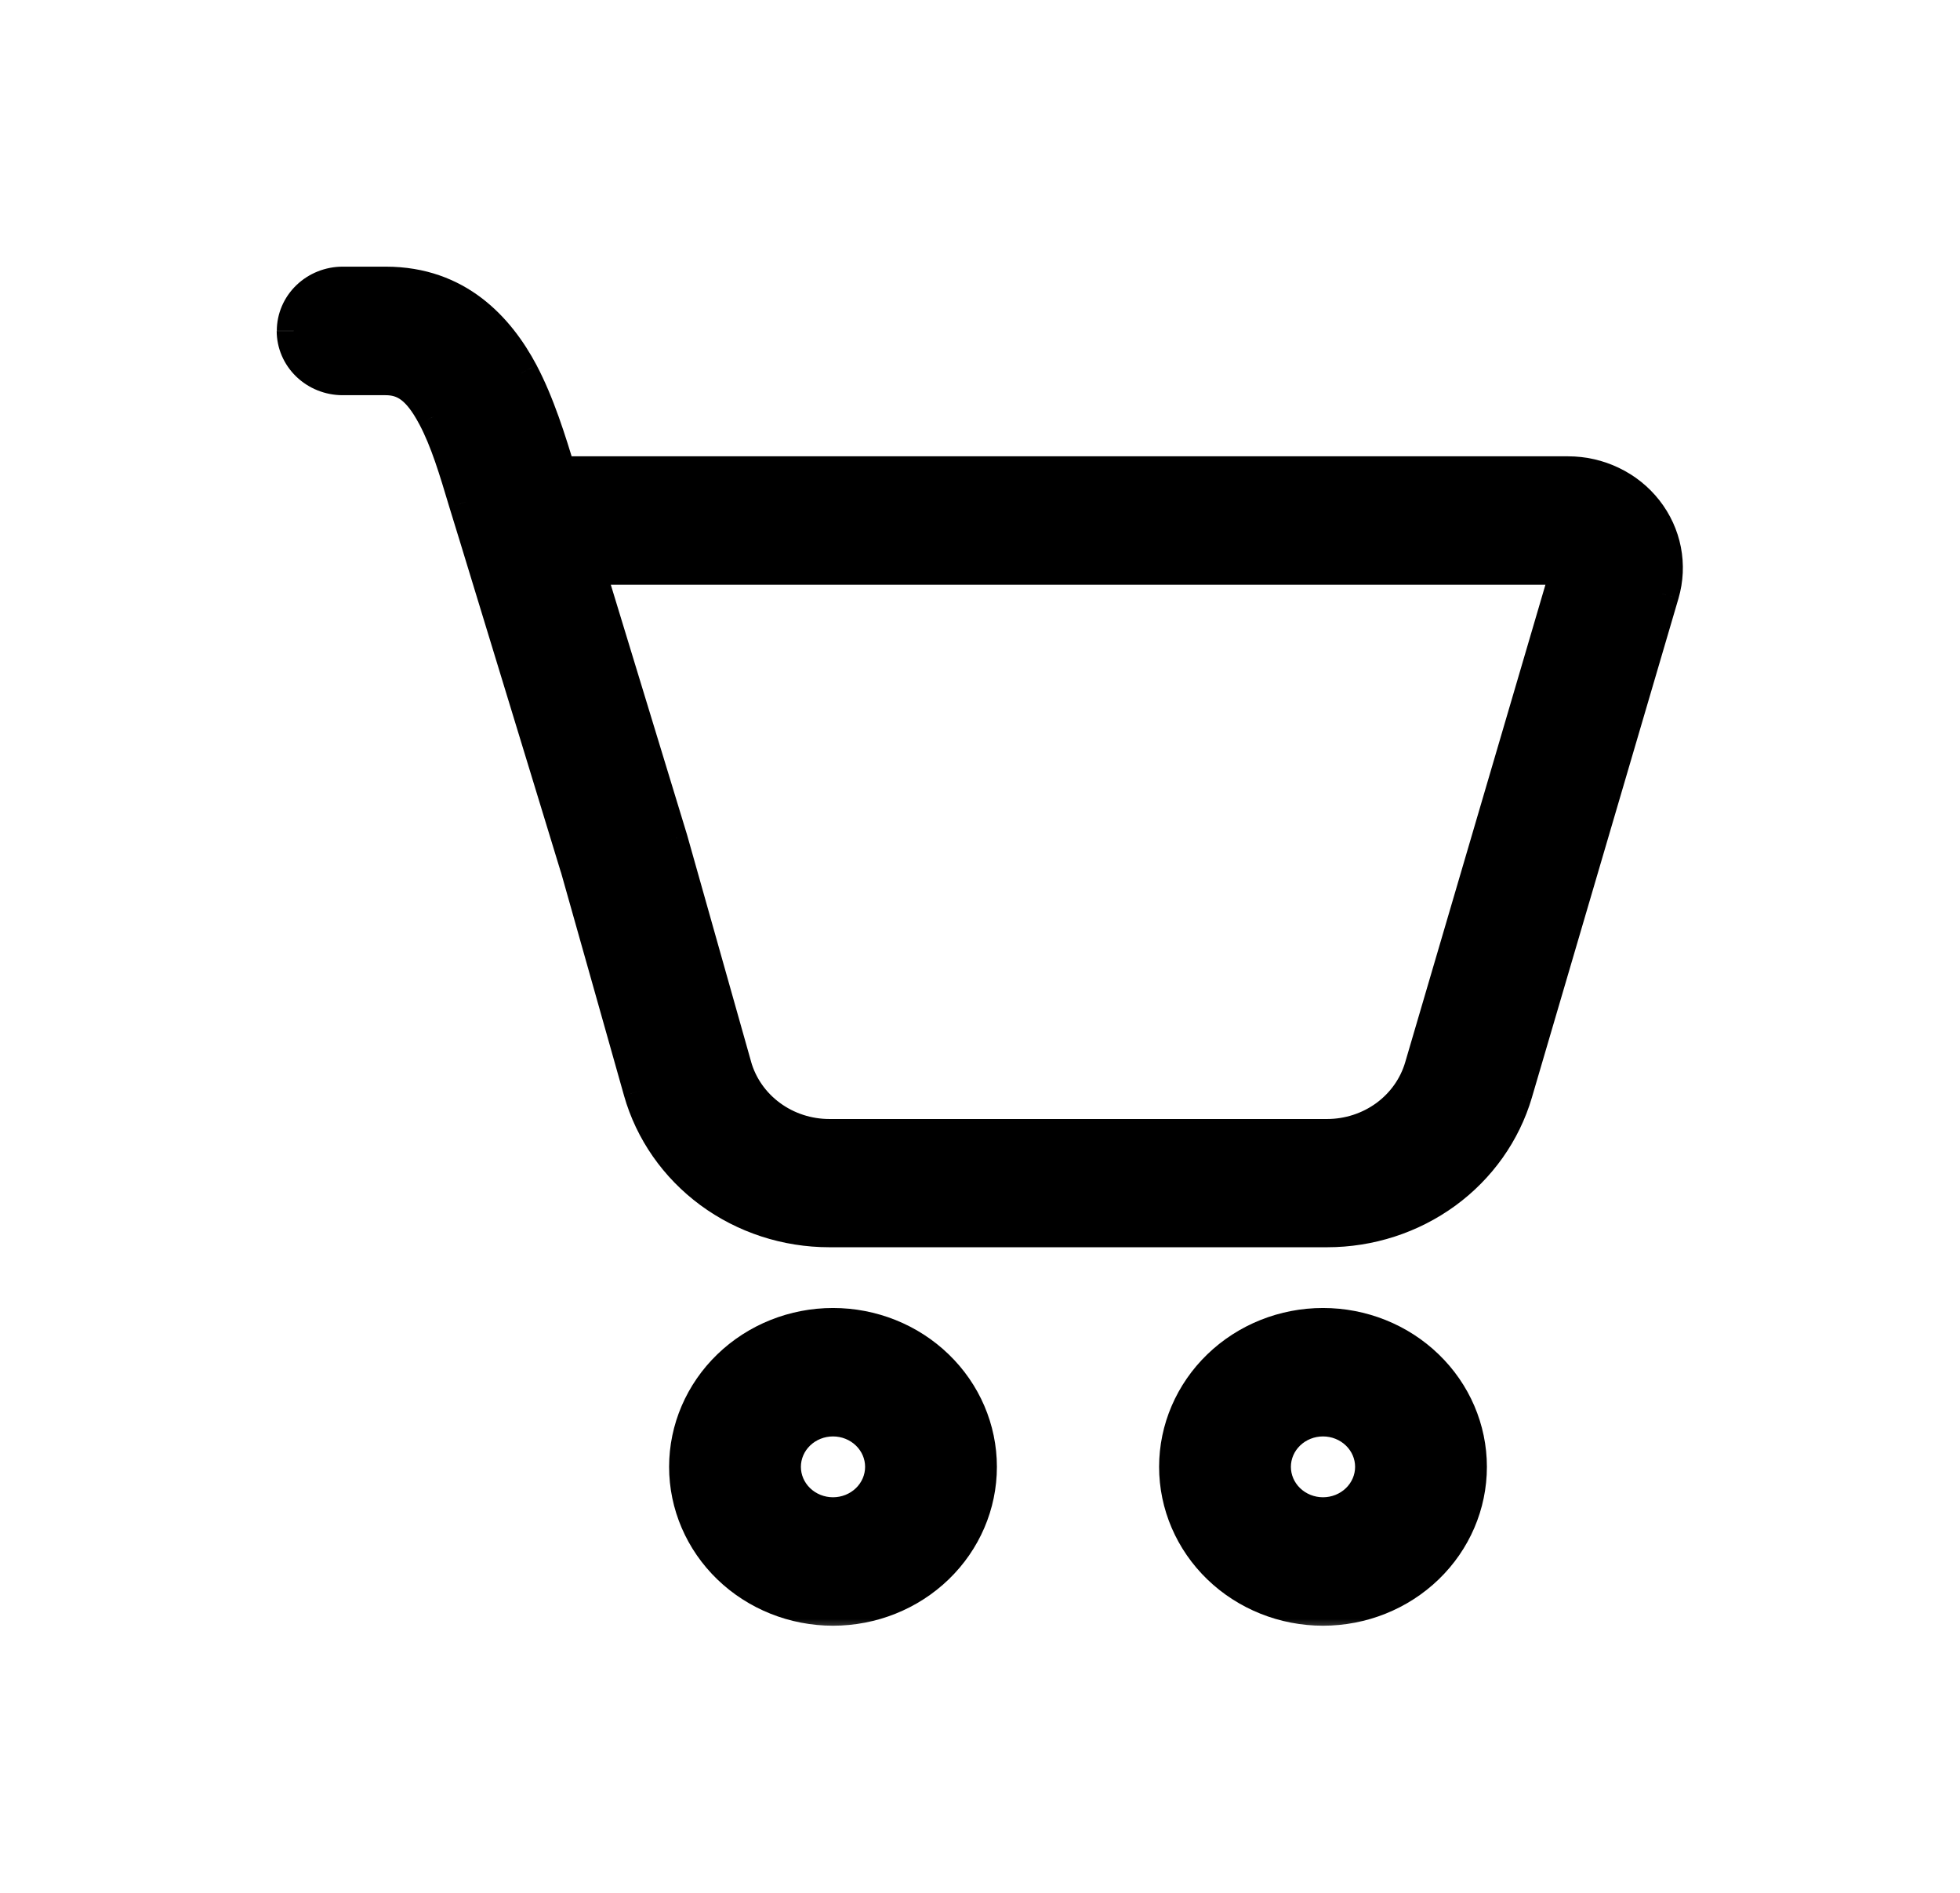 <svg width="58" height="56" viewBox="0 0 58 56" fill="none" xmlns="http://www.w3.org/2000/svg">
<mask id="path-1-outside-1_88_942" maskUnits="userSpaceOnUse" x="7.688" y="7.389" width="43" height="41" fill="black">
<rect fill="white" x="7.688" y="7.389" width="43" height="41"/>
<path d="M8.691 9.789C8.691 9.417 8.844 9.061 9.116 8.799C9.388 8.536 9.757 8.389 10.141 8.389H11.412C13.52 8.389 14.732 9.713 15.434 11.035C15.912 11.939 16.258 13.042 16.545 14H46.4C46.848 14 47.29 14.101 47.691 14.293C48.093 14.486 48.442 14.766 48.712 15.111C48.983 15.456 49.166 15.857 49.249 16.282C49.332 16.707 49.312 17.145 49.19 17.562L44.852 32.332C44.506 33.503 43.775 34.535 42.768 35.269C41.761 36.003 40.534 36.4 39.272 36.4H24.543C23.27 36.4 22.033 35.997 21.022 35.252C20.011 34.506 19.281 33.461 18.946 32.276L17.084 25.682C17.073 25.652 17.064 25.622 17.055 25.592L14.065 15.8L13.775 14.857C13.485 13.888 13.23 13.031 12.847 12.312C12.386 11.444 11.963 11.192 11.409 11.192H10.139C9.754 11.192 9.385 11.044 9.113 10.781C8.841 10.519 8.688 10.163 8.688 9.792M19.851 24.836L21.744 31.545C21.912 32.137 22.277 32.66 22.783 33.032C23.288 33.404 23.907 33.606 24.543 33.606H39.275C39.905 33.605 40.519 33.406 41.021 33.039C41.524 32.671 41.889 32.156 42.062 31.57L46.4 16.8H17.4L19.851 24.836ZM29 43.397C29 44.511 28.542 45.579 27.726 46.367C26.91 47.155 25.804 47.597 24.65 47.597C23.496 47.597 22.39 47.155 21.574 46.367C20.758 45.579 20.3 44.511 20.3 43.397C20.3 42.283 20.758 41.215 21.574 40.427C22.39 39.64 23.496 39.197 24.65 39.197C25.804 39.197 26.91 39.64 27.726 40.427C28.542 41.215 29 42.283 29 43.397ZM26.1 43.397C26.1 43.026 25.947 42.67 25.675 42.407C25.404 42.145 25.035 41.997 24.65 41.997C24.265 41.997 23.897 42.145 23.625 42.407C23.353 42.67 23.2 43.026 23.2 43.397C23.2 43.769 23.353 44.125 23.625 44.387C23.897 44.65 24.265 44.797 24.65 44.797C25.035 44.797 25.404 44.65 25.675 44.387C25.947 44.125 26.1 43.769 26.1 43.397ZM43.5 43.397C43.5 44.511 43.042 45.579 42.226 46.367C41.41 47.155 40.304 47.597 39.15 47.597C37.996 47.597 36.89 47.155 36.074 46.367C35.258 45.579 34.8 44.511 34.8 43.397C34.8 42.283 35.258 41.215 36.074 40.427C36.89 39.64 37.996 39.197 39.15 39.197C40.304 39.197 41.41 39.64 42.226 40.427C43.042 41.215 43.5 42.283 43.5 43.397ZM40.6 43.397C40.6 43.026 40.447 42.67 40.175 42.407C39.904 42.145 39.535 41.997 39.15 41.997C38.766 41.997 38.397 42.145 38.125 42.407C37.853 42.67 37.7 43.026 37.7 43.397C37.7 43.769 37.853 44.125 38.125 44.387C38.397 44.65 38.766 44.797 39.15 44.797C39.535 44.797 39.904 44.65 40.175 44.387C40.447 44.125 40.6 43.769 40.6 43.397Z"/>
</mask>
<path d="M8.691 9.789C8.691 9.417 8.844 9.061 9.116 8.799C9.388 8.536 9.757 8.389 10.141 8.389H11.412C13.52 8.389 14.732 9.713 15.434 11.035C15.912 11.939 16.258 13.042 16.545 14H46.4C46.848 14 47.29 14.101 47.691 14.293C48.093 14.486 48.442 14.766 48.712 15.111C48.983 15.456 49.166 15.857 49.249 16.282C49.332 16.707 49.312 17.145 49.19 17.562L44.852 32.332C44.506 33.503 43.775 34.535 42.768 35.269C41.761 36.003 40.534 36.4 39.272 36.4H24.543C23.27 36.4 22.033 35.997 21.022 35.252C20.011 34.506 19.281 33.461 18.946 32.276L17.084 25.682C17.073 25.652 17.064 25.622 17.055 25.592L14.065 15.8L13.775 14.857C13.485 13.888 13.23 13.031 12.847 12.312C12.386 11.444 11.963 11.192 11.409 11.192H10.139C9.754 11.192 9.385 11.044 9.113 10.781C8.841 10.519 8.688 10.163 8.688 9.792M19.851 24.836L21.744 31.545C21.912 32.137 22.277 32.66 22.783 33.032C23.288 33.404 23.907 33.606 24.543 33.606H39.275C39.905 33.605 40.519 33.406 41.021 33.039C41.524 32.671 41.889 32.156 42.062 31.57L46.4 16.8H17.4L19.851 24.836ZM29 43.397C29 44.511 28.542 45.579 27.726 46.367C26.91 47.155 25.804 47.597 24.65 47.597C23.496 47.597 22.39 47.155 21.574 46.367C20.758 45.579 20.3 44.511 20.3 43.397C20.3 42.283 20.758 41.215 21.574 40.427C22.39 39.64 23.496 39.197 24.65 39.197C25.804 39.197 26.91 39.64 27.726 40.427C28.542 41.215 29 42.283 29 43.397ZM26.1 43.397C26.1 43.026 25.947 42.67 25.675 42.407C25.404 42.145 25.035 41.997 24.65 41.997C24.265 41.997 23.897 42.145 23.625 42.407C23.353 42.67 23.2 43.026 23.2 43.397C23.2 43.769 23.353 44.125 23.625 44.387C23.897 44.65 24.265 44.797 24.65 44.797C25.035 44.797 25.404 44.65 25.675 44.387C25.947 44.125 26.1 43.769 26.1 43.397ZM43.5 43.397C43.5 44.511 43.042 45.579 42.226 46.367C41.41 47.155 40.304 47.597 39.15 47.597C37.996 47.597 36.89 47.155 36.074 46.367C35.258 45.579 34.8 44.511 34.8 43.397C34.8 42.283 35.258 41.215 36.074 40.427C36.89 39.64 37.996 39.197 39.15 39.197C40.304 39.197 41.41 39.64 42.226 40.427C43.042 41.215 43.5 42.283 43.5 43.397ZM40.6 43.397C40.6 43.026 40.447 42.67 40.175 42.407C39.904 42.145 39.535 41.997 39.15 41.997C38.766 41.997 38.397 42.145 38.125 42.407C37.853 42.67 37.7 43.026 37.7 43.397C37.7 43.769 37.853 44.125 38.125 44.387C38.397 44.65 38.766 44.797 39.15 44.797C39.535 44.797 39.904 44.65 40.175 44.387C40.447 44.125 40.6 43.769 40.6 43.397Z" fill="black"/>
<path d="M15.434 11.035L15.876 10.801L15.876 10.8L15.434 11.035ZM16.545 14L16.066 14.144L16.172 14.5H16.545V14ZM46.4 14L46.4 13.5H46.4V14ZM49.19 17.562L49.67 17.703L49.67 17.702L49.19 17.562ZM44.852 32.332L45.331 32.473L45.331 32.472L44.852 32.332ZM39.272 36.4L39.272 35.9H39.272V36.4ZM24.543 36.4L24.543 35.9L24.543 35.9L24.543 36.4ZM18.946 32.276L18.465 32.411L18.465 32.412L18.946 32.276ZM17.084 25.682L17.565 25.546L17.56 25.529L17.554 25.512L17.084 25.682ZM17.055 25.592L17.536 25.454L17.533 25.446L17.055 25.592ZM14.065 15.8L14.543 15.654L14.543 15.653L14.065 15.8ZM13.775 14.857L13.296 15L13.297 15.004L13.775 14.857ZM12.847 12.312L12.405 12.546L12.406 12.546L12.847 12.312ZM19.851 24.836L20.332 24.7L20.329 24.69L19.851 24.836ZM21.744 31.545L21.263 31.681L21.263 31.681L21.744 31.545ZM24.543 33.606L24.543 33.106L24.543 33.106L24.543 33.606ZM39.275 33.606L39.275 34.106L39.275 34.106L39.275 33.606ZM41.021 33.039L41.316 33.442L41.316 33.442L41.021 33.039ZM42.062 31.57L42.541 31.711L42.541 31.711L42.062 31.57ZM46.4 16.8L46.88 16.941L47.068 16.3H46.4V16.8ZM17.4 16.8V16.3H16.725L16.922 16.946L17.4 16.8ZM29 43.397H29.5H29ZM24.65 39.197V38.697V39.197ZM43.5 43.397H44H43.5ZM34.8 43.397H34.3H34.8ZM39.15 39.197V38.697V39.197ZM9.191 9.789C9.191 9.556 9.287 9.329 9.463 9.159L8.769 8.439C8.401 8.794 8.191 9.279 8.191 9.789H9.191ZM9.463 9.159C9.64 8.988 9.884 8.889 10.141 8.889V7.889C9.63 7.889 9.136 8.085 8.769 8.439L9.463 9.159ZM10.141 8.889H11.412V7.889H10.141V8.889ZM11.412 8.889C13.259 8.889 14.335 10.031 14.992 11.269L15.876 10.8C15.13 9.396 13.781 7.889 11.412 7.889V8.889ZM14.992 11.269C15.444 12.124 15.777 13.181 16.066 14.144L17.023 13.856C16.738 12.903 16.381 11.755 15.876 10.801L14.992 11.269ZM16.545 14.5H46.4V13.5H16.545V14.5ZM46.4 14.5C46.774 14.5 47.142 14.584 47.475 14.744L47.908 13.843C47.439 13.617 46.923 13.5 46.4 13.5L46.4 14.5ZM47.475 14.744C47.808 14.904 48.096 15.136 48.319 15.419L49.106 14.803C48.788 14.396 48.377 14.068 47.908 13.843L47.475 14.744ZM48.319 15.419C48.541 15.703 48.691 16.031 48.758 16.378L49.74 16.186C49.642 15.683 49.424 15.209 49.106 14.803L48.319 15.419ZM48.758 16.378C48.826 16.724 48.809 17.081 48.71 17.421L49.67 17.702C49.814 17.209 49.838 16.69 49.74 16.186L48.758 16.378ZM48.71 17.421L44.372 32.191L45.331 32.472L49.67 17.703L48.71 17.421ZM44.372 32.19C44.059 33.254 43.393 34.194 42.473 34.865L43.063 35.673C44.157 34.875 44.954 33.752 45.331 32.473L44.372 32.19ZM42.473 34.865C41.553 35.536 40.429 35.9 39.272 35.9L39.272 36.9C40.638 36.9 41.969 36.47 43.063 35.673L42.473 34.865ZM39.272 35.9H24.543V36.9H39.272V35.9ZM24.543 35.9C23.376 35.9 22.243 35.53 21.319 34.849L20.725 35.654C21.824 36.464 23.165 36.9 24.543 36.9L24.543 35.9ZM21.319 34.849C20.395 34.168 19.731 33.215 19.427 32.139L18.465 32.412C18.831 33.706 19.627 34.844 20.725 35.654L21.319 34.849ZM19.427 32.14L17.565 25.546L16.603 25.817L18.465 32.411L19.427 32.14ZM17.554 25.512C17.547 25.493 17.541 25.474 17.536 25.454L16.574 25.73C16.586 25.771 16.599 25.811 16.614 25.852L17.554 25.512ZM17.533 25.446L14.543 15.654L13.587 15.946L16.577 25.738L17.533 25.446ZM14.543 15.653L14.253 14.71L13.297 15.004L13.587 15.947L14.543 15.653ZM14.254 14.713C13.968 13.758 13.699 12.849 13.289 12.077L12.406 12.546C12.76 13.213 13.002 14.018 13.296 15L14.254 14.713ZM13.289 12.077C13.041 11.611 12.777 11.258 12.459 11.024C12.126 10.778 11.772 10.692 11.409 10.692V11.692C11.599 11.692 11.734 11.732 11.866 11.829C12.013 11.937 12.192 12.144 12.405 12.546L13.289 12.077ZM11.409 10.692H10.139V11.692H11.409V10.692ZM10.139 10.692C9.881 10.692 9.637 10.593 9.46 10.422L8.766 11.141C9.133 11.495 9.627 11.692 10.139 11.692V10.692ZM9.46 10.422C9.284 10.252 9.188 10.024 9.188 9.792H8.188C8.188 10.301 8.398 10.786 8.766 11.141L9.46 10.422ZM19.369 24.972L21.263 31.681L22.226 31.409L20.332 24.7L19.369 24.972ZM21.263 31.681C21.462 32.383 21.893 32.998 22.486 33.435L23.079 32.629C22.661 32.321 22.362 31.892 22.225 31.408L21.263 31.681ZM22.486 33.435C23.079 33.871 23.802 34.106 24.543 34.106L24.543 33.106C24.012 33.106 23.498 32.938 23.079 32.629L22.486 33.435ZM24.543 34.106H39.275V33.106H24.543V34.106ZM39.275 34.106C40.01 34.105 40.727 33.873 41.316 33.442L40.727 32.635C40.31 32.939 39.8 33.105 39.274 33.106L39.275 34.106ZM41.316 33.442C41.906 33.012 42.337 32.404 42.541 31.711L41.582 31.429C41.441 31.907 41.142 32.331 40.727 32.635L41.316 33.442ZM42.541 31.711L46.88 16.941L45.92 16.659L41.582 31.429L42.541 31.711ZM46.4 16.3H17.4V17.3H46.4V16.3ZM16.922 16.946L19.372 24.982L20.329 24.69L17.878 16.654L16.922 16.946ZM28.5 43.397C28.5 44.373 28.099 45.312 27.379 46.007L28.073 46.727C28.985 45.847 29.5 44.65 29.5 43.397H28.5ZM27.379 46.007C26.658 46.703 25.677 47.097 24.65 47.097V48.097C25.931 48.097 27.163 47.606 28.073 46.727L27.379 46.007ZM24.65 47.097C23.623 47.097 22.642 46.703 21.922 46.007L21.227 46.727C22.138 47.606 23.369 48.097 24.65 48.097V47.097ZM21.922 46.007C21.201 45.312 20.8 44.373 20.8 43.397H19.8C19.8 44.65 20.316 45.847 21.227 46.727L21.922 46.007ZM20.8 43.397C20.8 42.422 21.201 41.482 21.922 40.787L21.227 40.068C20.316 40.948 19.8 42.145 19.8 43.397H20.8ZM21.922 40.787C22.642 40.091 23.623 39.697 24.65 39.697V38.697C23.369 38.697 22.138 39.188 21.227 40.068L21.922 40.787ZM24.65 39.697C25.677 39.697 26.658 40.091 27.379 40.787L28.073 40.068C27.163 39.188 25.931 38.697 24.65 38.697V39.697ZM27.379 40.787C28.099 41.482 28.5 42.422 28.5 43.397H29.5C29.5 42.145 28.985 40.948 28.073 40.068L27.379 40.787ZM26.6 43.397C26.6 42.888 26.39 42.402 26.023 42.047L25.328 42.767C25.504 42.937 25.6 43.164 25.6 43.397H26.6ZM26.023 42.047C25.656 41.693 25.162 41.497 24.65 41.497V42.497C24.908 42.497 25.151 42.596 25.328 42.767L26.023 42.047ZM24.65 41.497C24.139 41.497 23.644 41.693 23.277 42.047L23.972 42.767C24.149 42.596 24.393 42.497 24.65 42.497V41.497ZM23.277 42.047C22.91 42.402 22.7 42.888 22.7 43.397H23.7C23.7 43.164 23.796 42.937 23.972 42.767L23.277 42.047ZM22.7 43.397C22.7 43.907 22.91 44.392 23.277 44.747L23.972 44.027C23.796 43.857 23.7 43.63 23.7 43.397H22.7ZM23.277 44.747C23.644 45.101 24.139 45.297 24.65 45.297V44.297C24.393 44.297 24.149 44.198 23.972 44.027L23.277 44.747ZM24.65 45.297C25.162 45.297 25.656 45.101 26.023 44.747L25.328 44.027C25.151 44.198 24.908 44.297 24.65 44.297V45.297ZM26.023 44.747C26.39 44.392 26.6 43.907 26.6 43.397H25.6C25.6 43.63 25.504 43.857 25.328 44.027L26.023 44.747ZM43 43.397C43 44.373 42.599 45.312 41.879 46.007L42.573 46.727C43.485 45.847 44 44.65 44 43.397H43ZM41.879 46.007C41.158 46.703 40.177 47.097 39.15 47.097V48.097C40.431 48.097 41.663 47.606 42.573 46.727L41.879 46.007ZM39.15 47.097C38.123 47.097 37.142 46.703 36.422 46.007L35.727 46.727C36.638 47.606 37.869 48.097 39.15 48.097V47.097ZM36.422 46.007C35.701 45.312 35.3 44.373 35.3 43.397H34.3C34.3 44.65 34.816 45.847 35.727 46.727L36.422 46.007ZM35.3 43.397C35.3 42.422 35.701 41.482 36.422 40.787L35.727 40.068C34.816 40.948 34.3 42.145 34.3 43.397H35.3ZM36.422 40.787C37.142 40.091 38.123 39.697 39.15 39.697V38.697C37.869 38.697 36.638 39.188 35.727 40.068L36.422 40.787ZM39.15 39.697C40.177 39.697 41.158 40.091 41.879 40.787L42.573 40.068C41.663 39.188 40.431 38.697 39.15 38.697V39.697ZM41.879 40.787C42.599 41.482 43 42.422 43 43.397H44C44 42.145 43.485 40.948 42.573 40.068L41.879 40.787ZM41.1 43.397C41.1 42.888 40.89 42.402 40.523 42.047L39.828 42.767C40.004 42.937 40.1 43.164 40.1 43.397H41.1ZM40.523 42.047C40.156 41.693 39.662 41.497 39.15 41.497V42.497C39.408 42.497 39.651 42.596 39.828 42.767L40.523 42.047ZM39.15 41.497C38.639 41.497 38.144 41.693 37.778 42.047L38.472 42.767C38.649 42.596 38.893 42.497 39.15 42.497V41.497ZM37.778 42.047C37.41 42.402 37.2 42.888 37.2 43.397H38.2C38.2 43.164 38.296 42.937 38.472 42.767L37.778 42.047ZM37.2 43.397C37.2 43.907 37.41 44.392 37.778 44.747L38.472 44.027C38.296 43.857 38.2 43.63 38.2 43.397H37.2ZM37.778 44.747C38.144 45.101 38.639 45.297 39.15 45.297V44.297C38.893 44.297 38.649 44.198 38.472 44.027L37.778 44.747ZM39.15 45.297C39.662 45.297 40.156 45.101 40.523 44.747L39.828 44.027C39.651 44.198 39.408 44.297 39.15 44.297V45.297ZM40.523 44.747C40.89 44.392 41.1 43.907 41.1 43.397H40.1C40.1 43.63 40.004 43.857 39.828 44.027L40.523 44.747Z" fill="black" mask="url(#path-1-outside-1_88_942)"/>
</svg>
